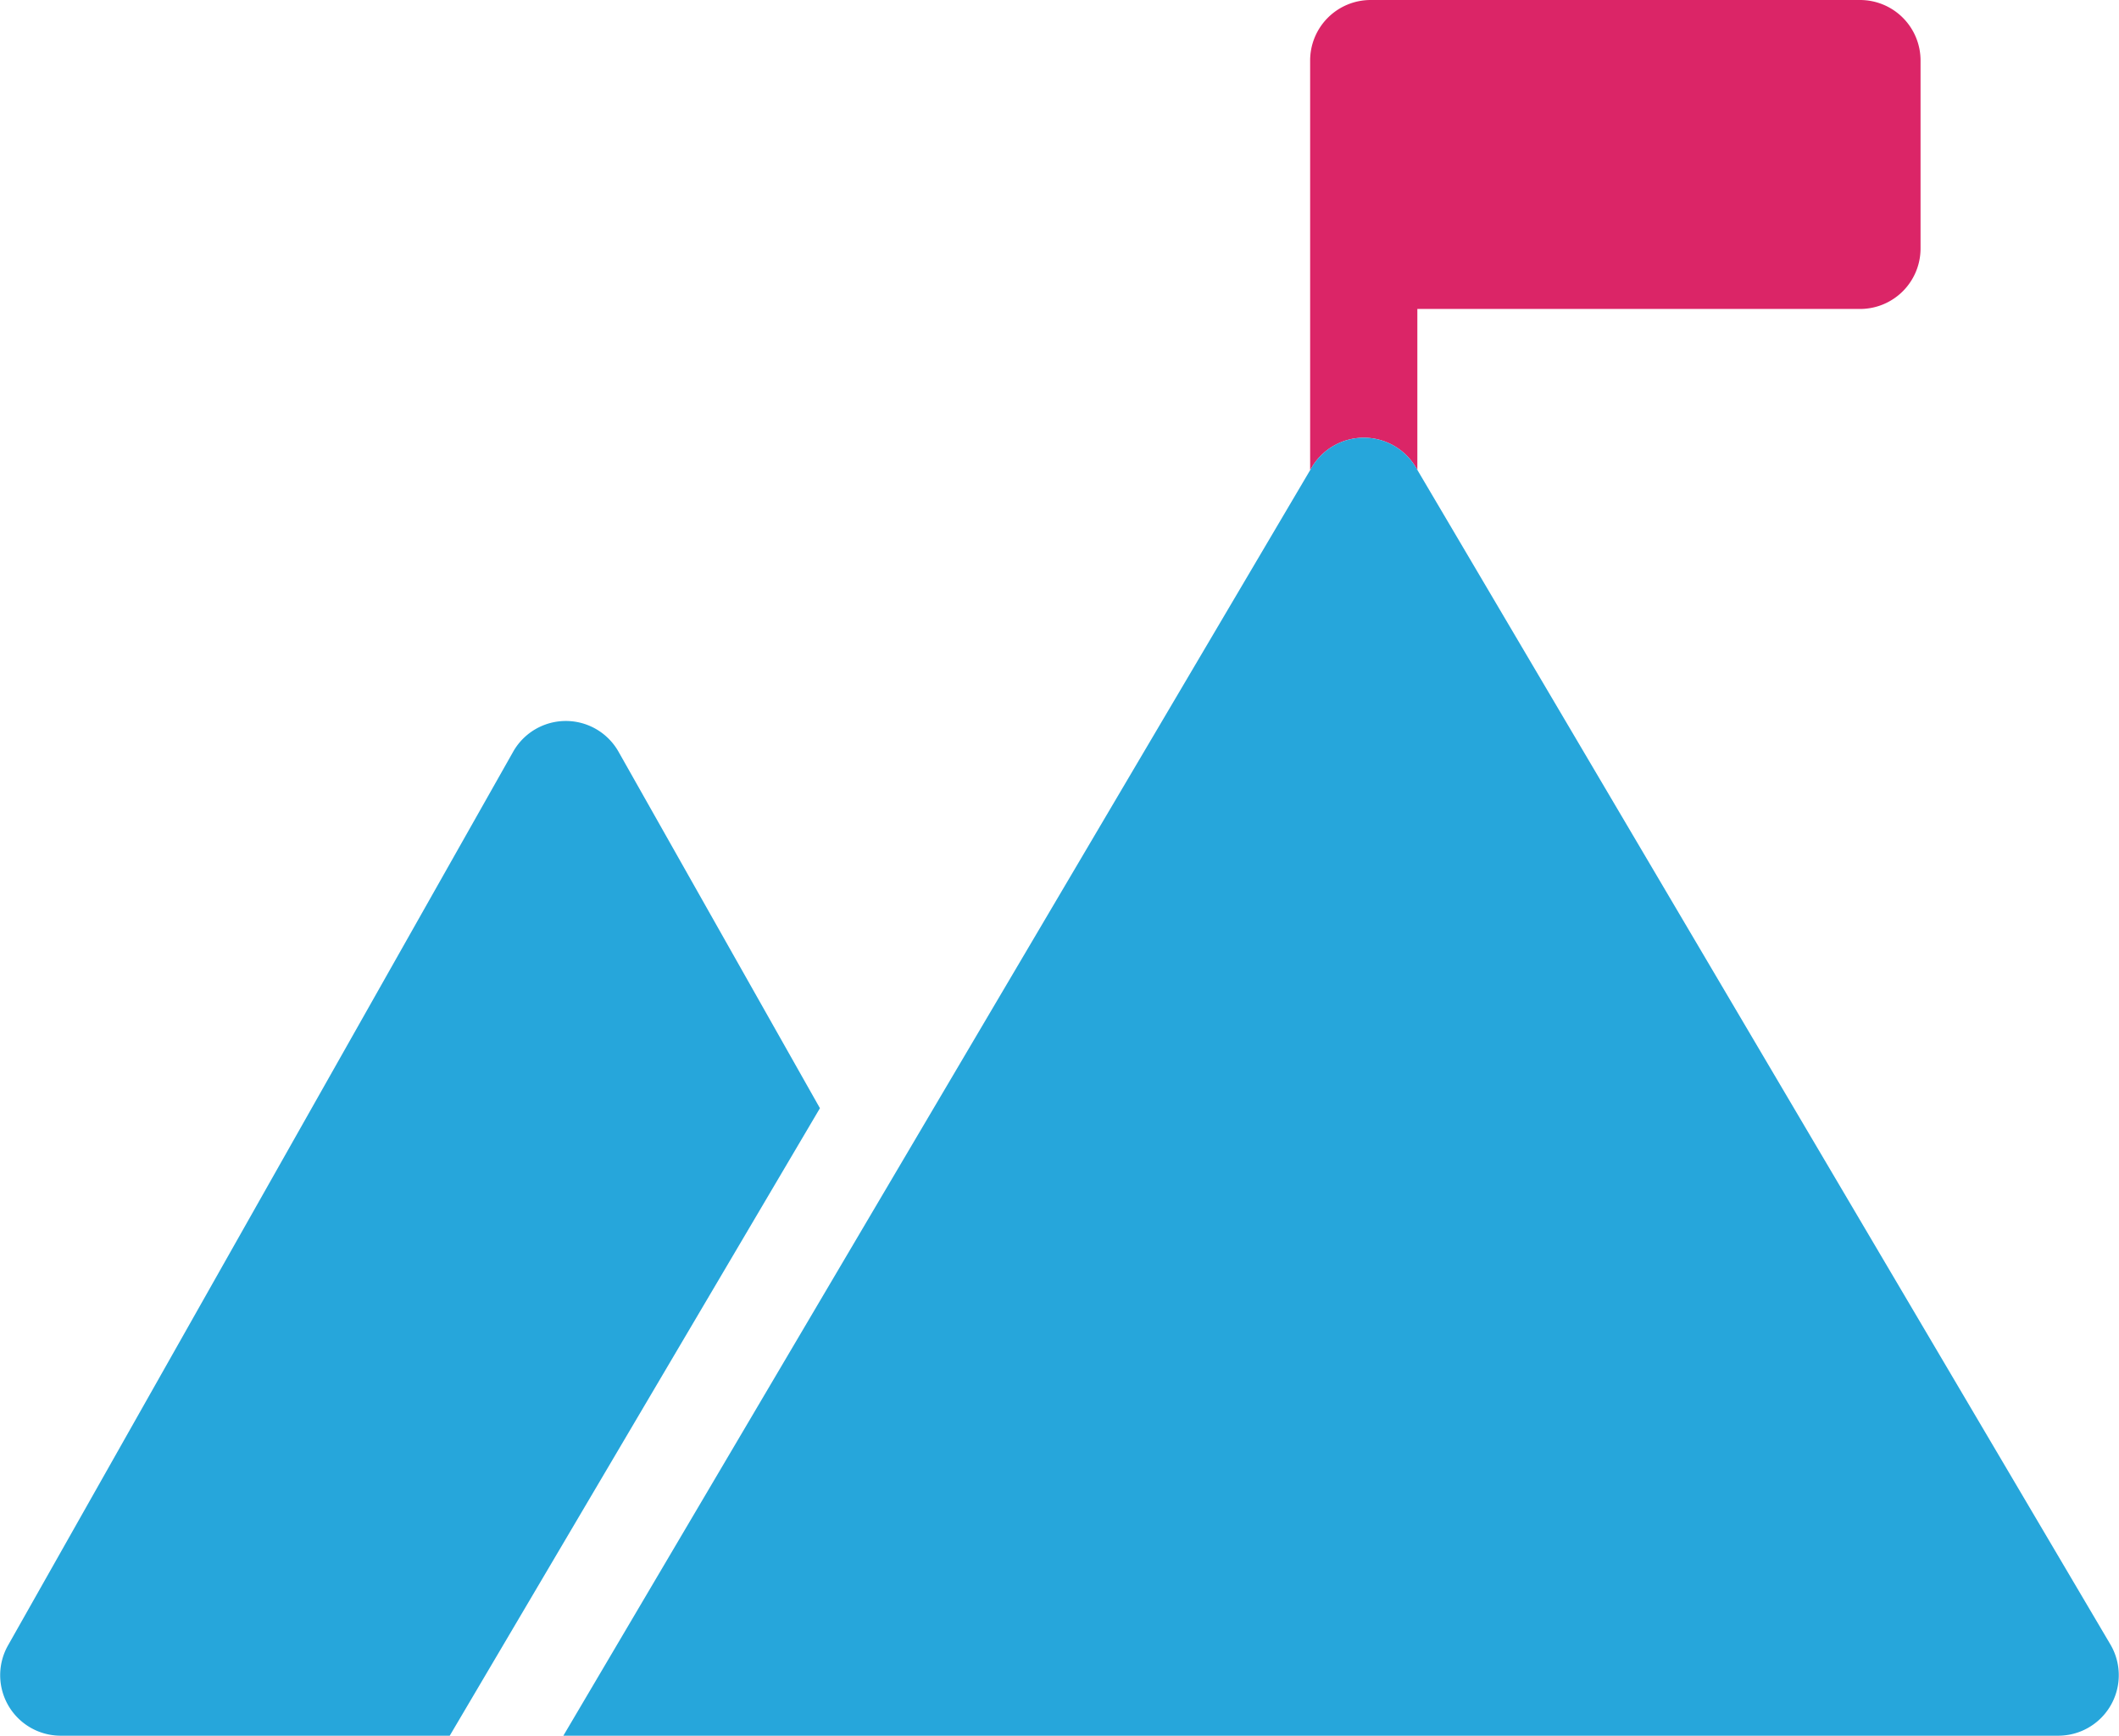 <svg id="Ebene_1" data-name="Ebene 1" xmlns="http://www.w3.org/2000/svg" viewBox="0 0 595.28 487.57"><defs><style>.cls-1{fill:#26a6db}</style></defs><path class="cls-1" d="M173.73 211.11a17 17 0 00-29.54 0L2.22 462.26A17 17 0 0017 487.57h109.34l104-176.27z"/><path d="M368.52 131.27a17 17 0 0129.22 0l.43.73V86.79h124.36a17 17 0 0017-17V17a17 17 0 00-17-17H385.05a17 17 0 00-17 17v115z" fill="#db2567"/><path class="cls-1" d="M368.52 131.27l-210.26 356.3h420A17 17 0 00592.9 462L397.74 131.27a17 17 0 00-29.22 0z"/></svg>
